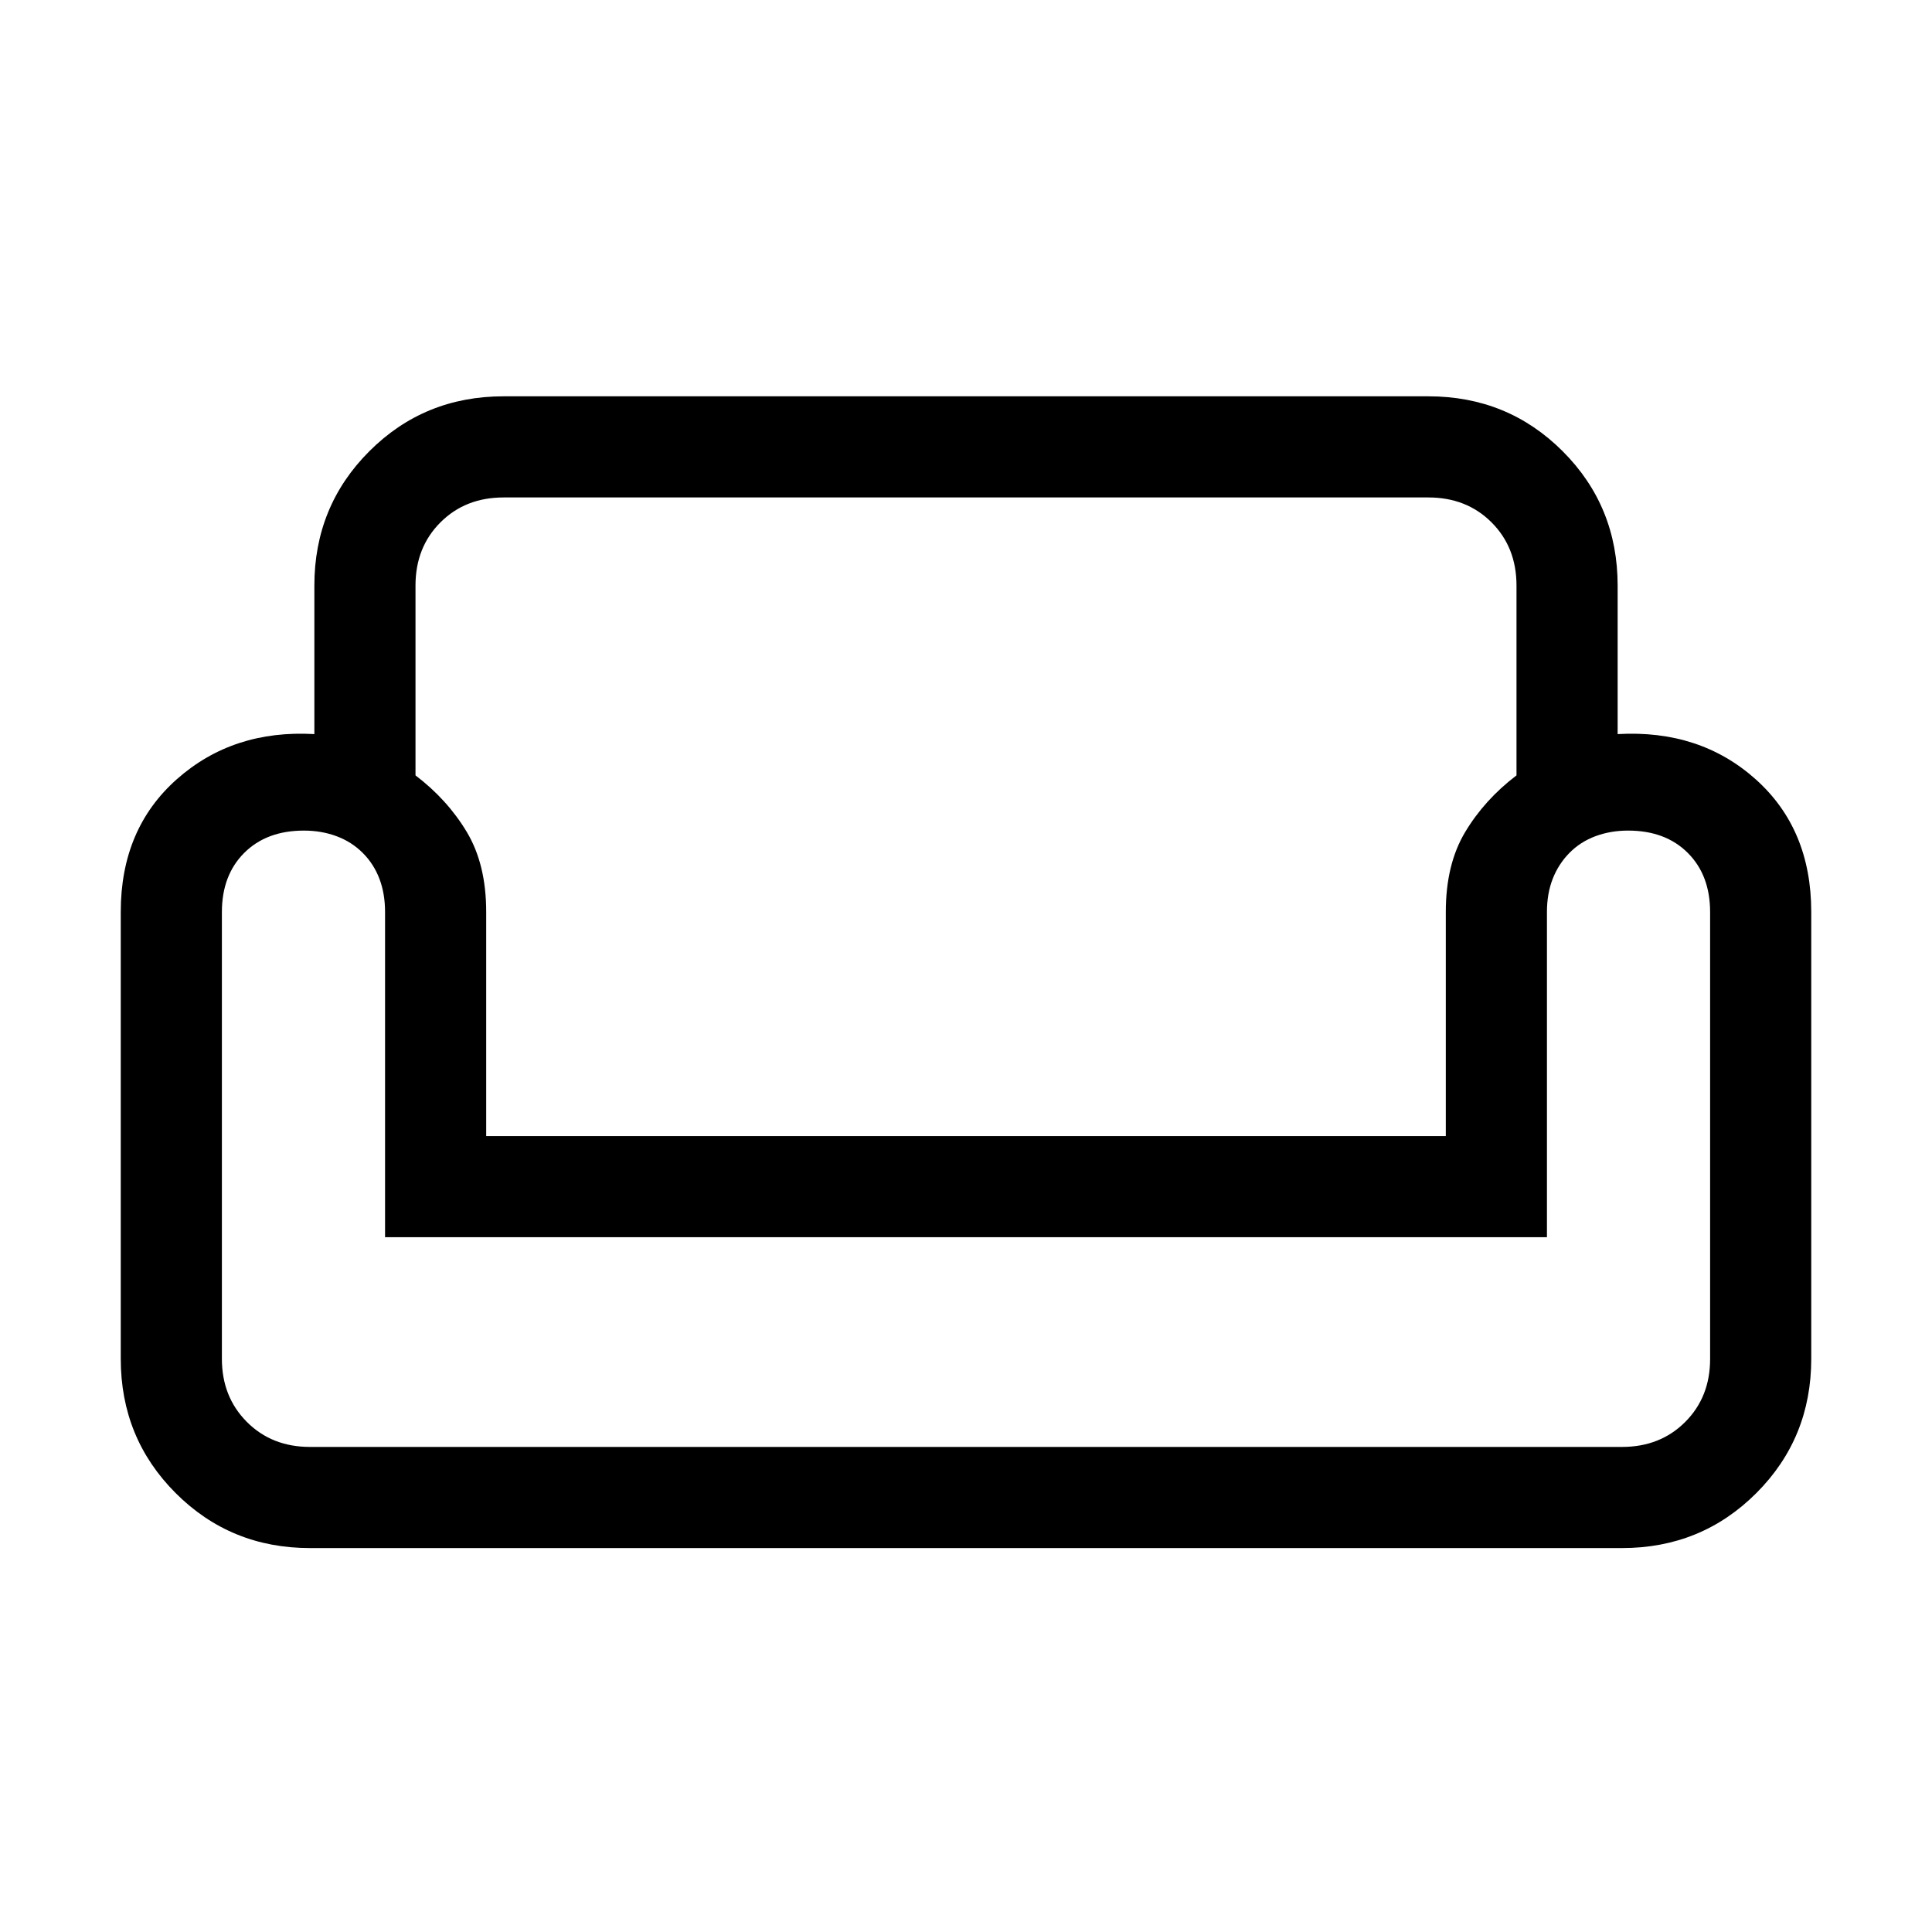 <svg xmlns="http://www.w3.org/2000/svg" height="40" viewBox="0 -960 960 960" width="40"><path d="M156.205-669.024q0-39.444 27.303-66.747 27.303-27.303 66.747-27.303h459.49q39.444 0 66.747 27.303 27.303 27.303 27.303 66.747v73.794q40.845-2.308 68.524 22.397 27.68 24.705 27.68 65.96v222.052q0 39.444-27.303 66.747-27.303 27.303-66.747 27.303H154.051q-39.444 0-66.747-27.303-27.303-27.303-27.303-66.747v-222.052q0-41.255 27.885-65.96 27.884-24.705 68.319-22.397v-73.794Zm50.255 0v94.306q15.846 12.051 25.487 28.128 9.641 16.077 9.641 39.717v111.386h476.824v-111.386q0-23.64 9.641-39.717 9.641-16.077 25.487-28.128v-94.306q0-19.013-12.391-31.404-12.391-12.391-31.404-12.391h-459.49q-19.013 0-31.404 12.391-12.391 12.391-12.391 31.404Zm562.207 323.792H191.333v-161.604q0-9.114-2.795-16.485-2.794-7.372-8.294-12.872t-13-8.295q-7.5-2.795-16.239-2.795-18.569 0-29.659 11.09t-11.09 29.4v221.999q0 18.87 12.391 31.319 12.391 12.449 31.404 12.449h651.898q19.013 0 31.404-12.391 12.391-12.391 12.391-31.297v-222.072q0-18.317-11.09-29.407t-29.659-11.09q-8.739 0-16.239 2.795t-12.912 8.295q-5.413 5.5-8.295 12.833-2.882 7.332-2.882 16.487v161.641Zm-288.667 0Zm0 104.206Zm0-154.461Z"/></svg>